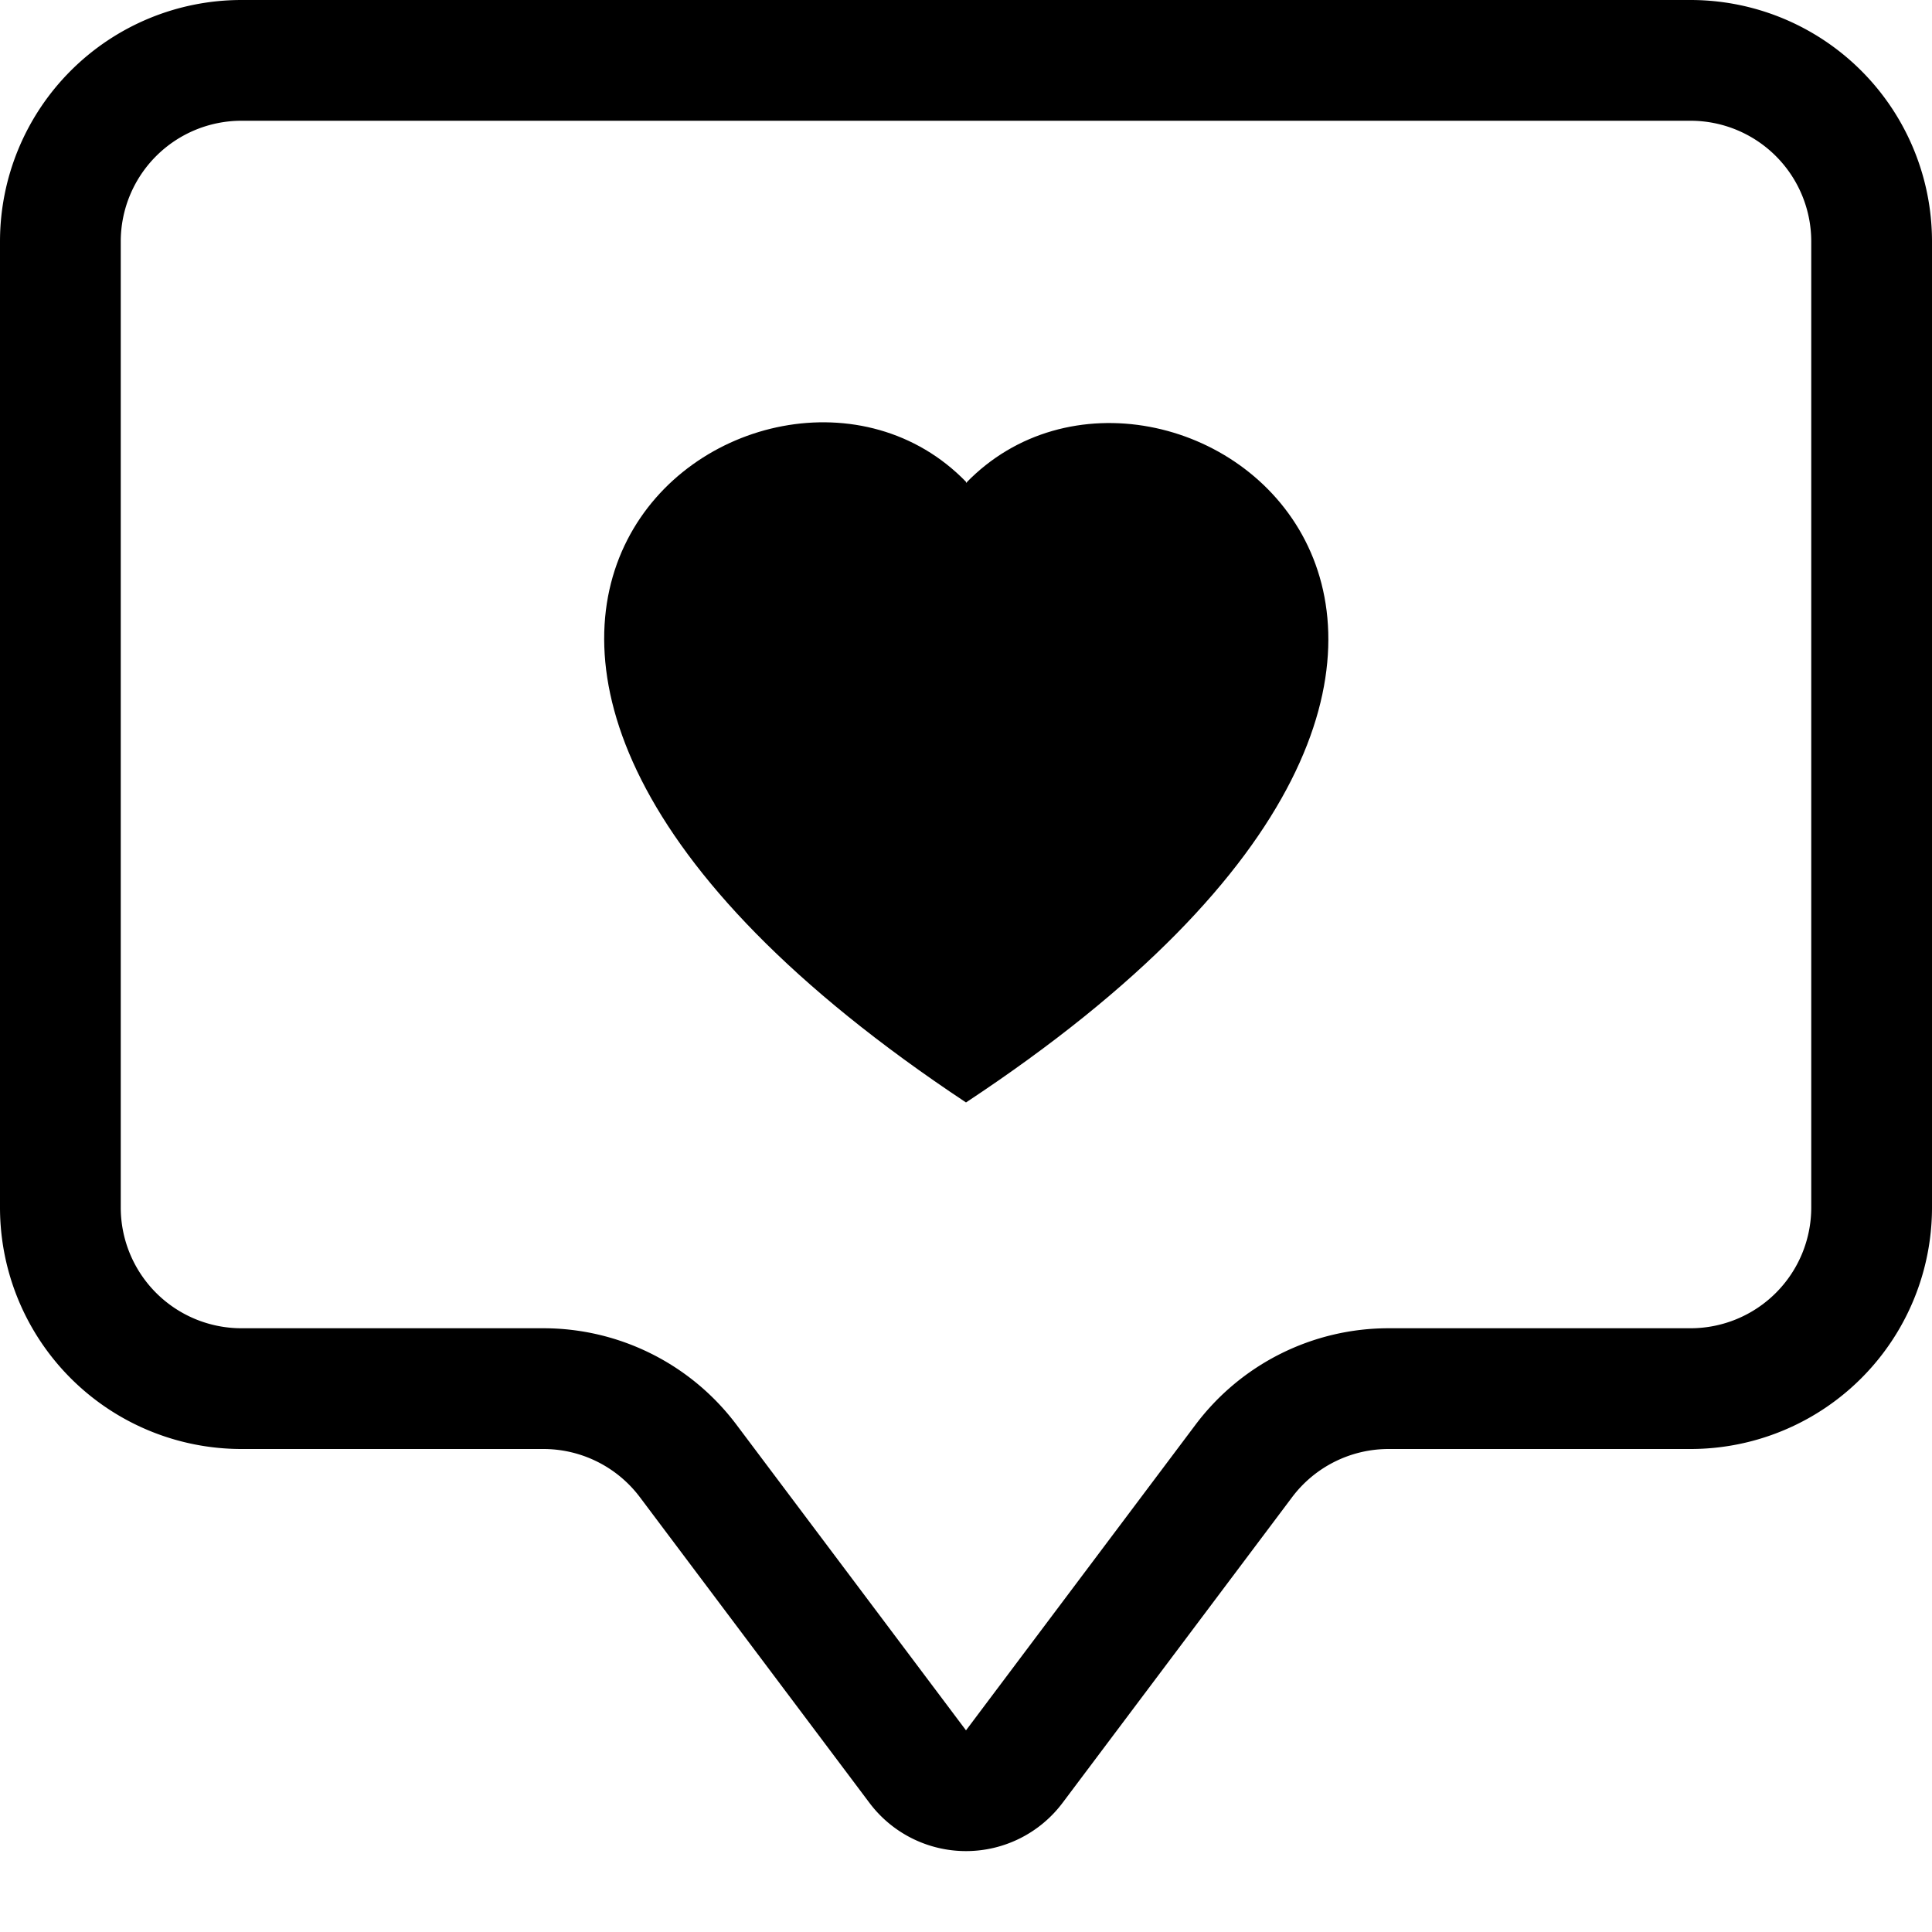 <svg xmlns="http://www.w3.org/2000/svg" width="16" height="16" viewBox="0 0 16 16"><path d="M14 1a1 1 0 0 1 1 1v8a1 1 0 0 1-1 1h-2.5a2 2 0 0 0-1.6.8L8 14.33 6.1 11.8a2 2 0 0 0-1.6-.8H2a1 1 0 0 1-1-1V2a1 1 0 0 1 1-1zM2 0a2 2 0 0 0-2 2v8a2 2 0 0 0 2 2h2.5a1 1 0 0 1 .8.4l1.9 2.53a1 1 0 0 0 1.6 0l1.9-2.53a1 1 0 0 1 .8-.4H14a2 2 0 0 0 2-2V2a2 2 0 0 0-2-2z"/><path d="M8 4c1.66-1.72 5.83 1.28 0 5.13-5.82-3.86-1.66-6.85 0-5.14"/></svg>